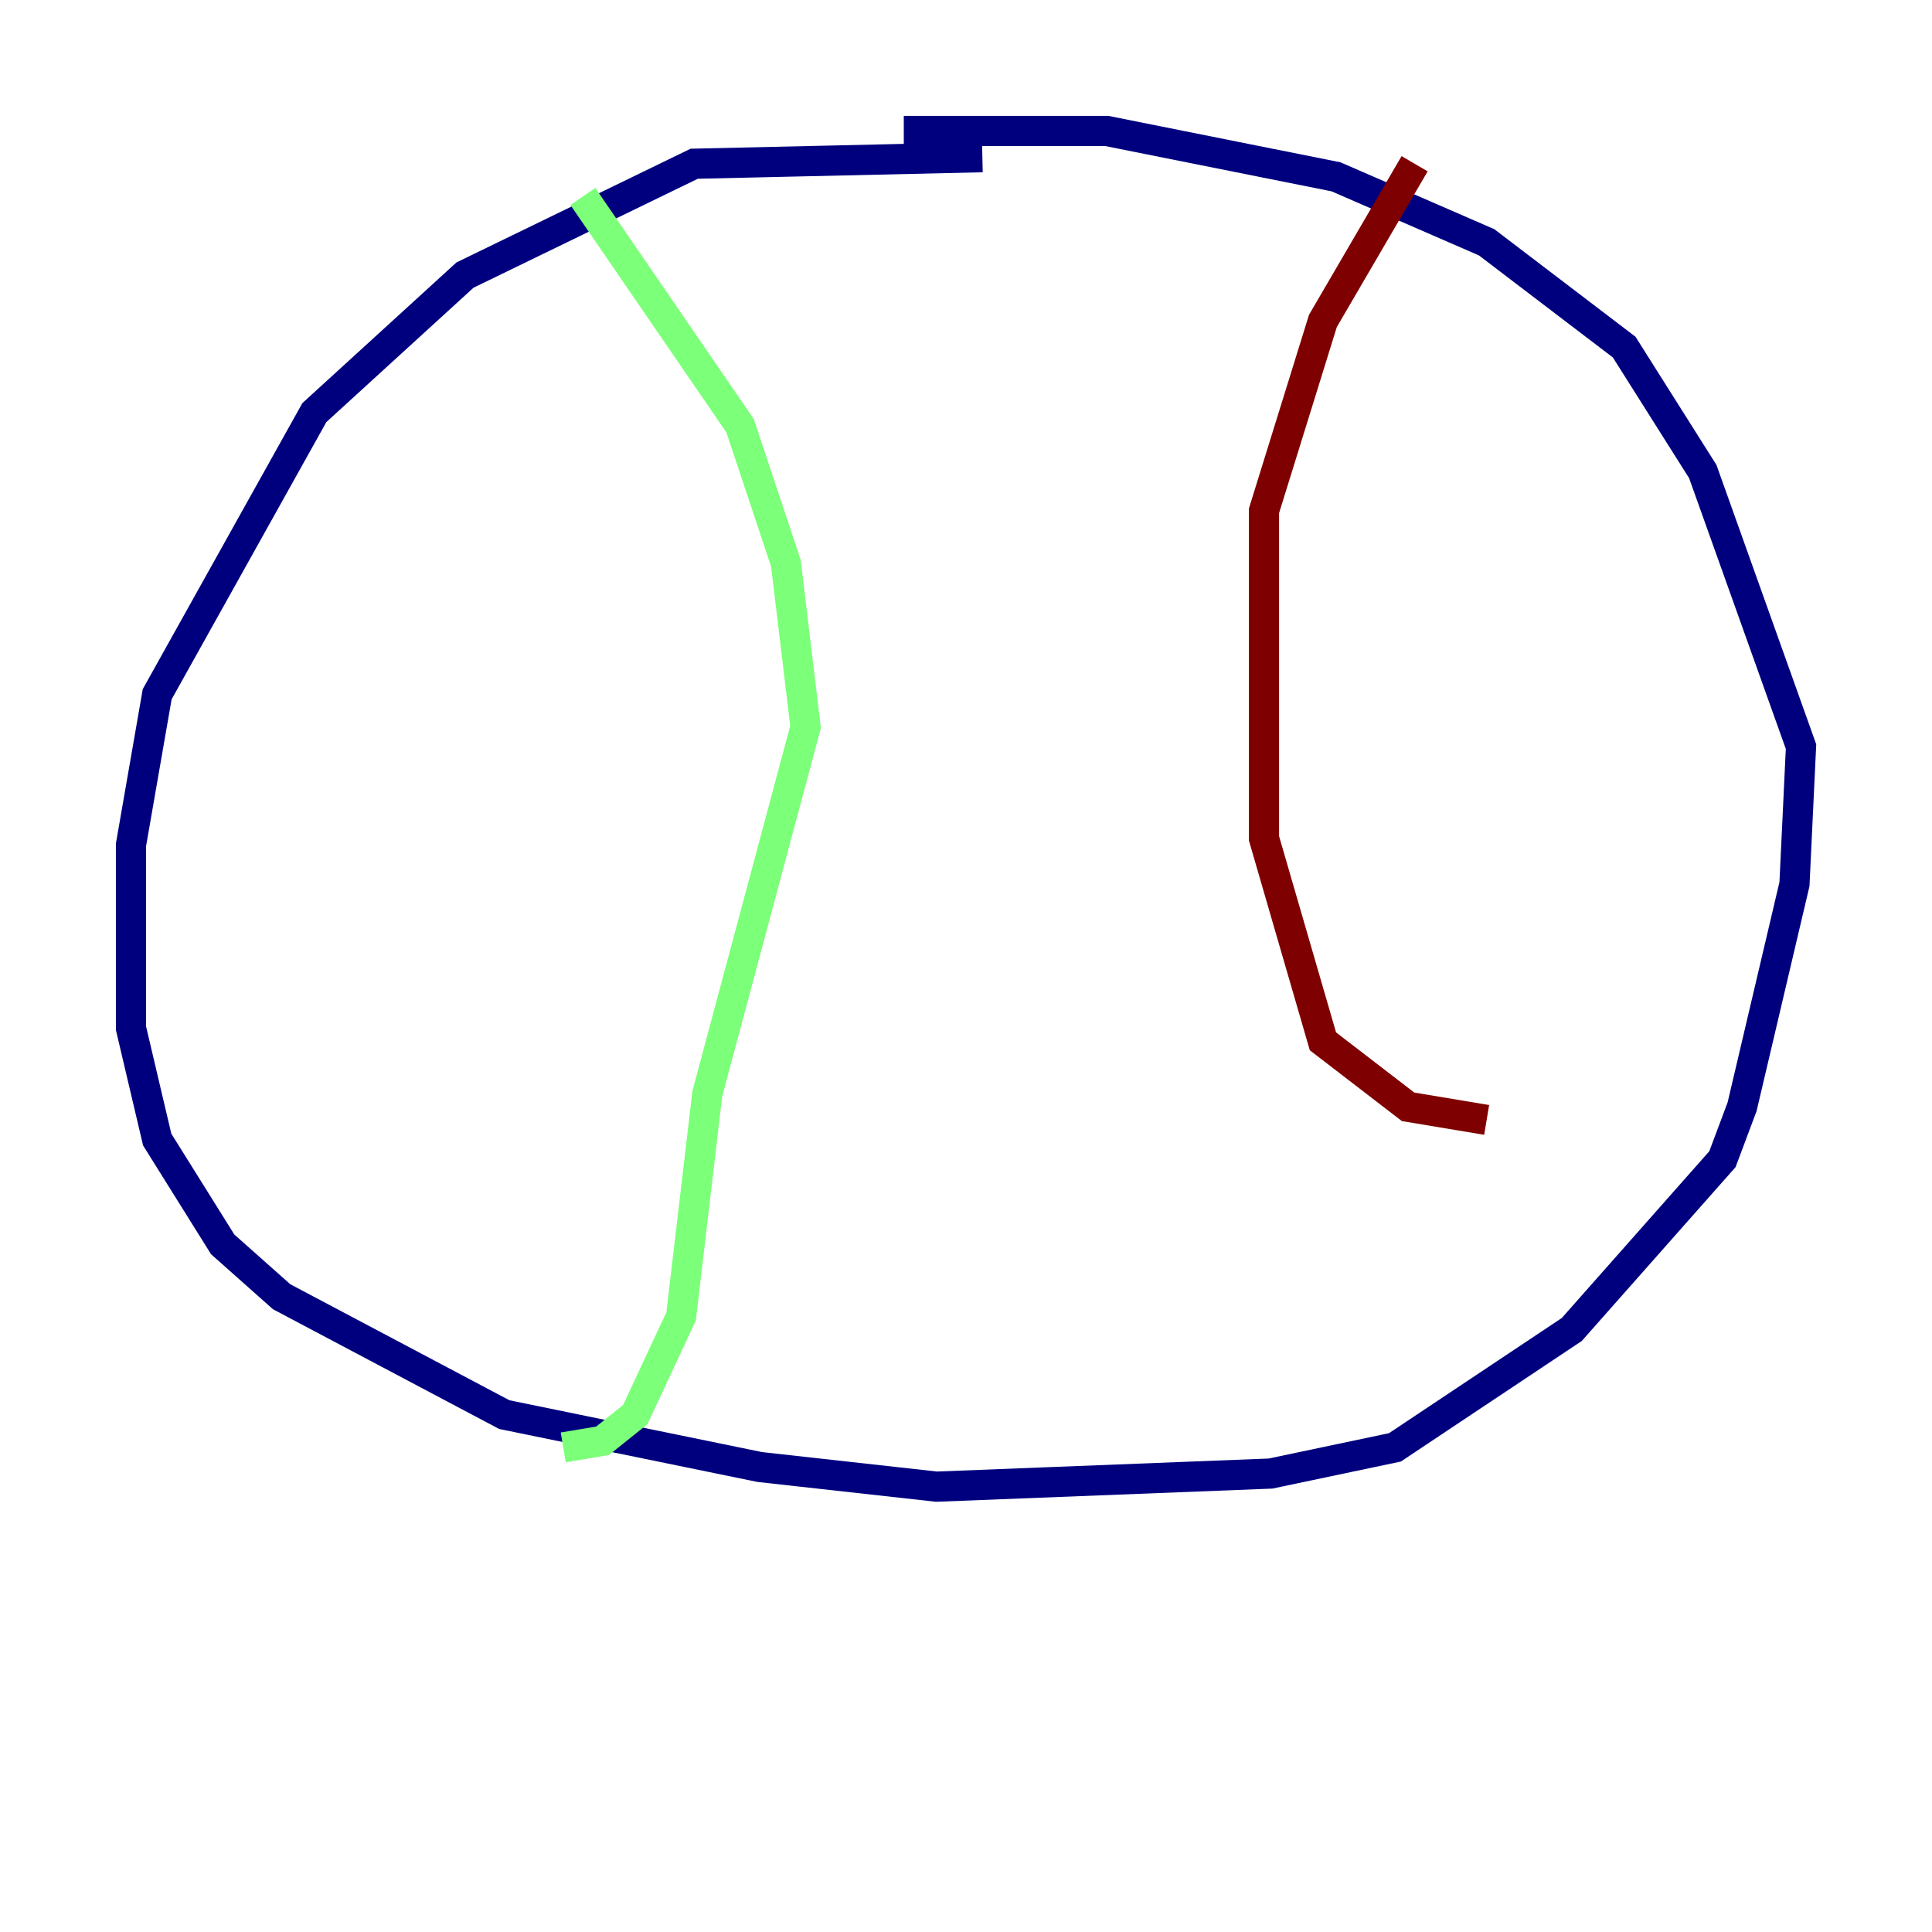 <?xml version="1.0" encoding="utf-8" ?>
<svg baseProfile="tiny" height="128" version="1.2" viewBox="0,0,128,128" width="128" xmlns="http://www.w3.org/2000/svg" xmlns:ev="http://www.w3.org/2001/xml-events" xmlns:xlink="http://www.w3.org/1999/xlink"><defs /><polyline fill="none" points="65.085,10.414 45.993,10.848 30.807,18.224 20.827,27.336 10.414,45.993 8.678,55.973 8.678,68.122 10.414,75.498 14.752,82.441 18.658,85.912 33.41,93.722 50.332,97.193 62.047,98.495 84.176,97.627 92.42,95.891 104.136,88.081 114.115,76.8 115.417,73.329 118.888,58.576 119.322,49.464 112.814,31.241 107.607,22.997 98.495,16.054 88.515,11.715 73.329,8.678 59.878,8.678" stroke="#00007f" stroke-width="2" /><polyline fill="none" points="38.617,13.017 49.031,28.203 52.068,37.315 53.37,48.163 46.861,72.461 45.125,87.214 42.088,93.722 39.919,95.458 37.315,95.891" stroke="#7cff79" stroke-width="2" /><polyline fill="none" points="93.722,10.848 87.647,21.261 83.742,33.844 83.742,55.539 87.647,68.99 93.288,73.329 98.495,74.197" stroke="#7f0000" stroke-width="2" /></svg>